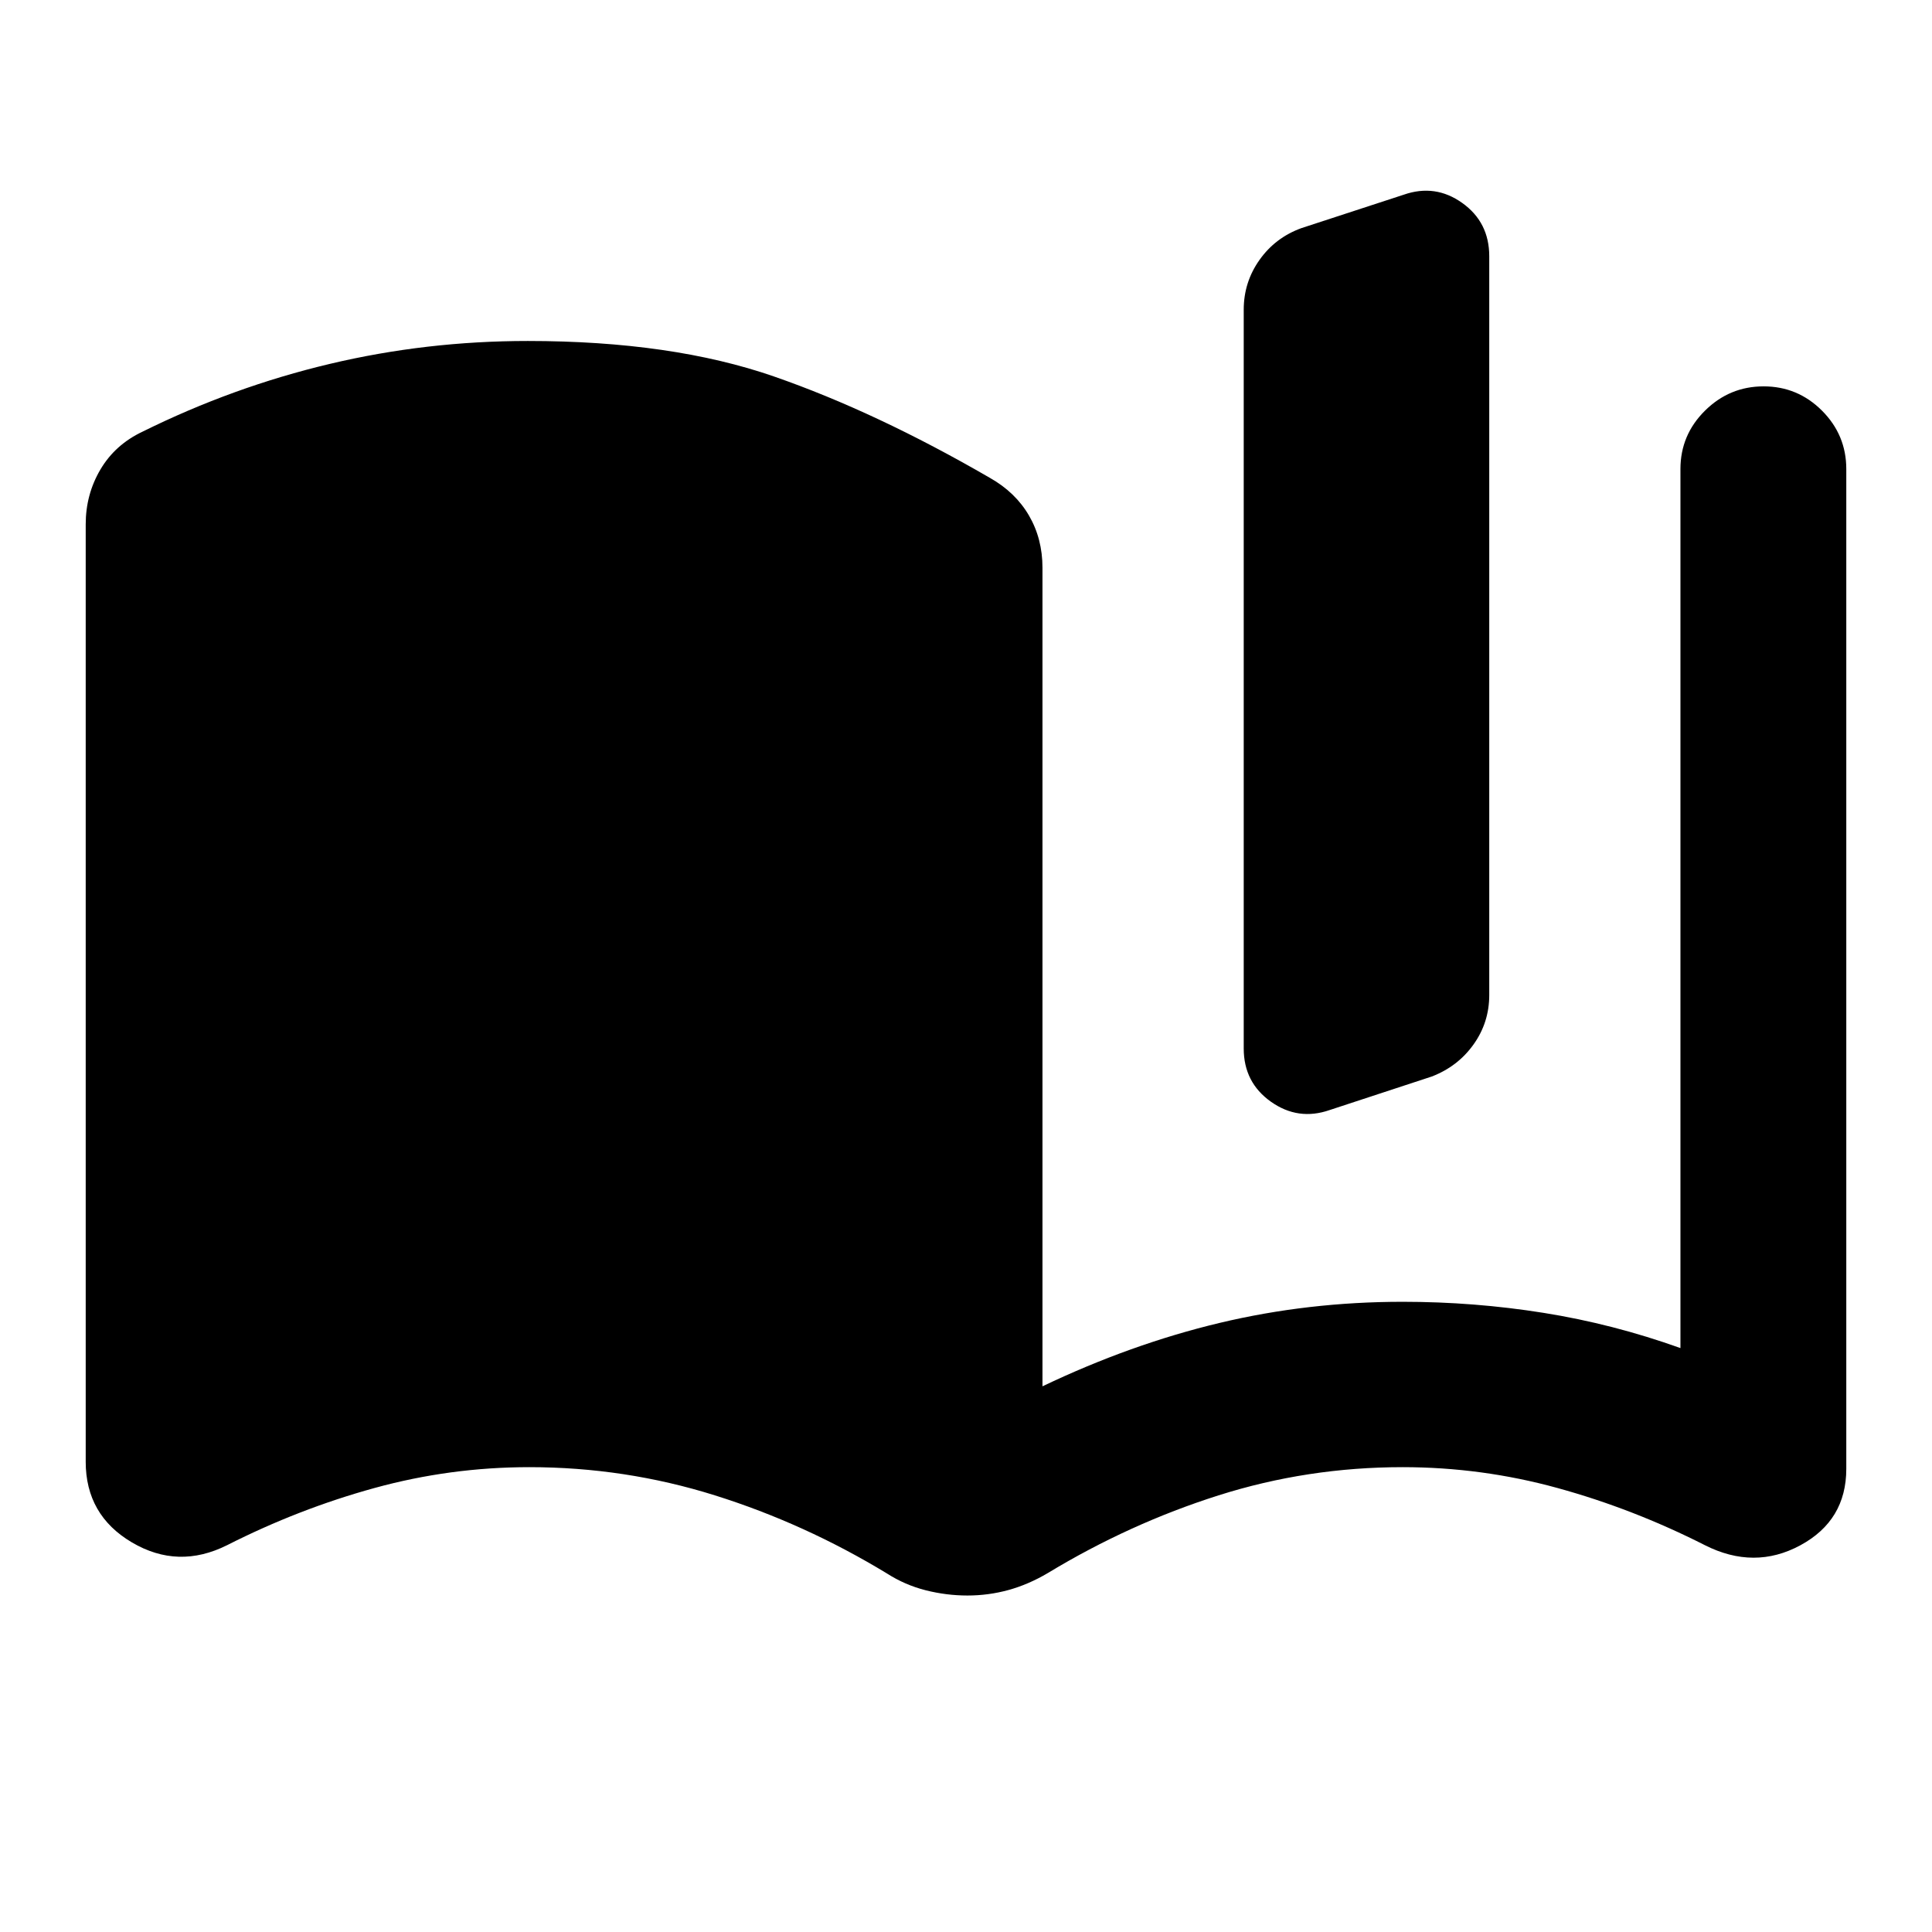 <svg xmlns="http://www.w3.org/2000/svg" height="24" viewBox="0 -960 960 960" width="24"><path d="M42.59-233.72v-465.76q0-14.85 7.31-27.23 7.32-12.38 20.95-18.81 44.98-22.26 92.97-33.65 47.98-11.4 98.46-11.4 71.52 0 122.31 17.64 50.78 17.63 107.34 50.41 12.68 7.19 19.37 18.7 6.7 11.52 6.7 25.93v406.74q44-21 88-31.5t91-10.5q35.5 0 70 5.5t68 17.5v-436.78q0-16.94 12.2-29.02 12.19-12.07 29.13-12.07 16.93 0 29.01 12.07 12.07 12.08 12.07 29.02v496.8q0 25.63-22.84 37.98-22.85 12.35-47.44-.07-35.52-18.02-73.18-28.39-37.67-10.37-76.95-10.37-47.33 0-91.54 14.02-44.22 14.03-84.79 38.59-9.67 5.72-19.6 8.45-9.94 2.72-20.35 2.72-10.42 0-20.72-2.6-10.3-2.61-19.24-8.33-40.8-24.8-85.5-38.83-44.69-14.02-92.26-14.02-39.28 0-76.95 10.37-37.66 10.37-73.18 28.39-24.35 12.18-47.32-1.37-22.96-13.54-22.96-40.13ZM618-439.02v-367.09q0-13.67 7.84-24.74 7.83-11.06 20.77-15.78l50.91-16.63q15.65-5.46 29.07 4.12Q740-849.57 740-832.67v367.08q0 13.68-7.84 24.62-7.83 10.95-20.77 15.9l-50.67 16.64q-15.65 5.45-29.19-4.12Q618-422.13 618-439.02Z"/></svg>